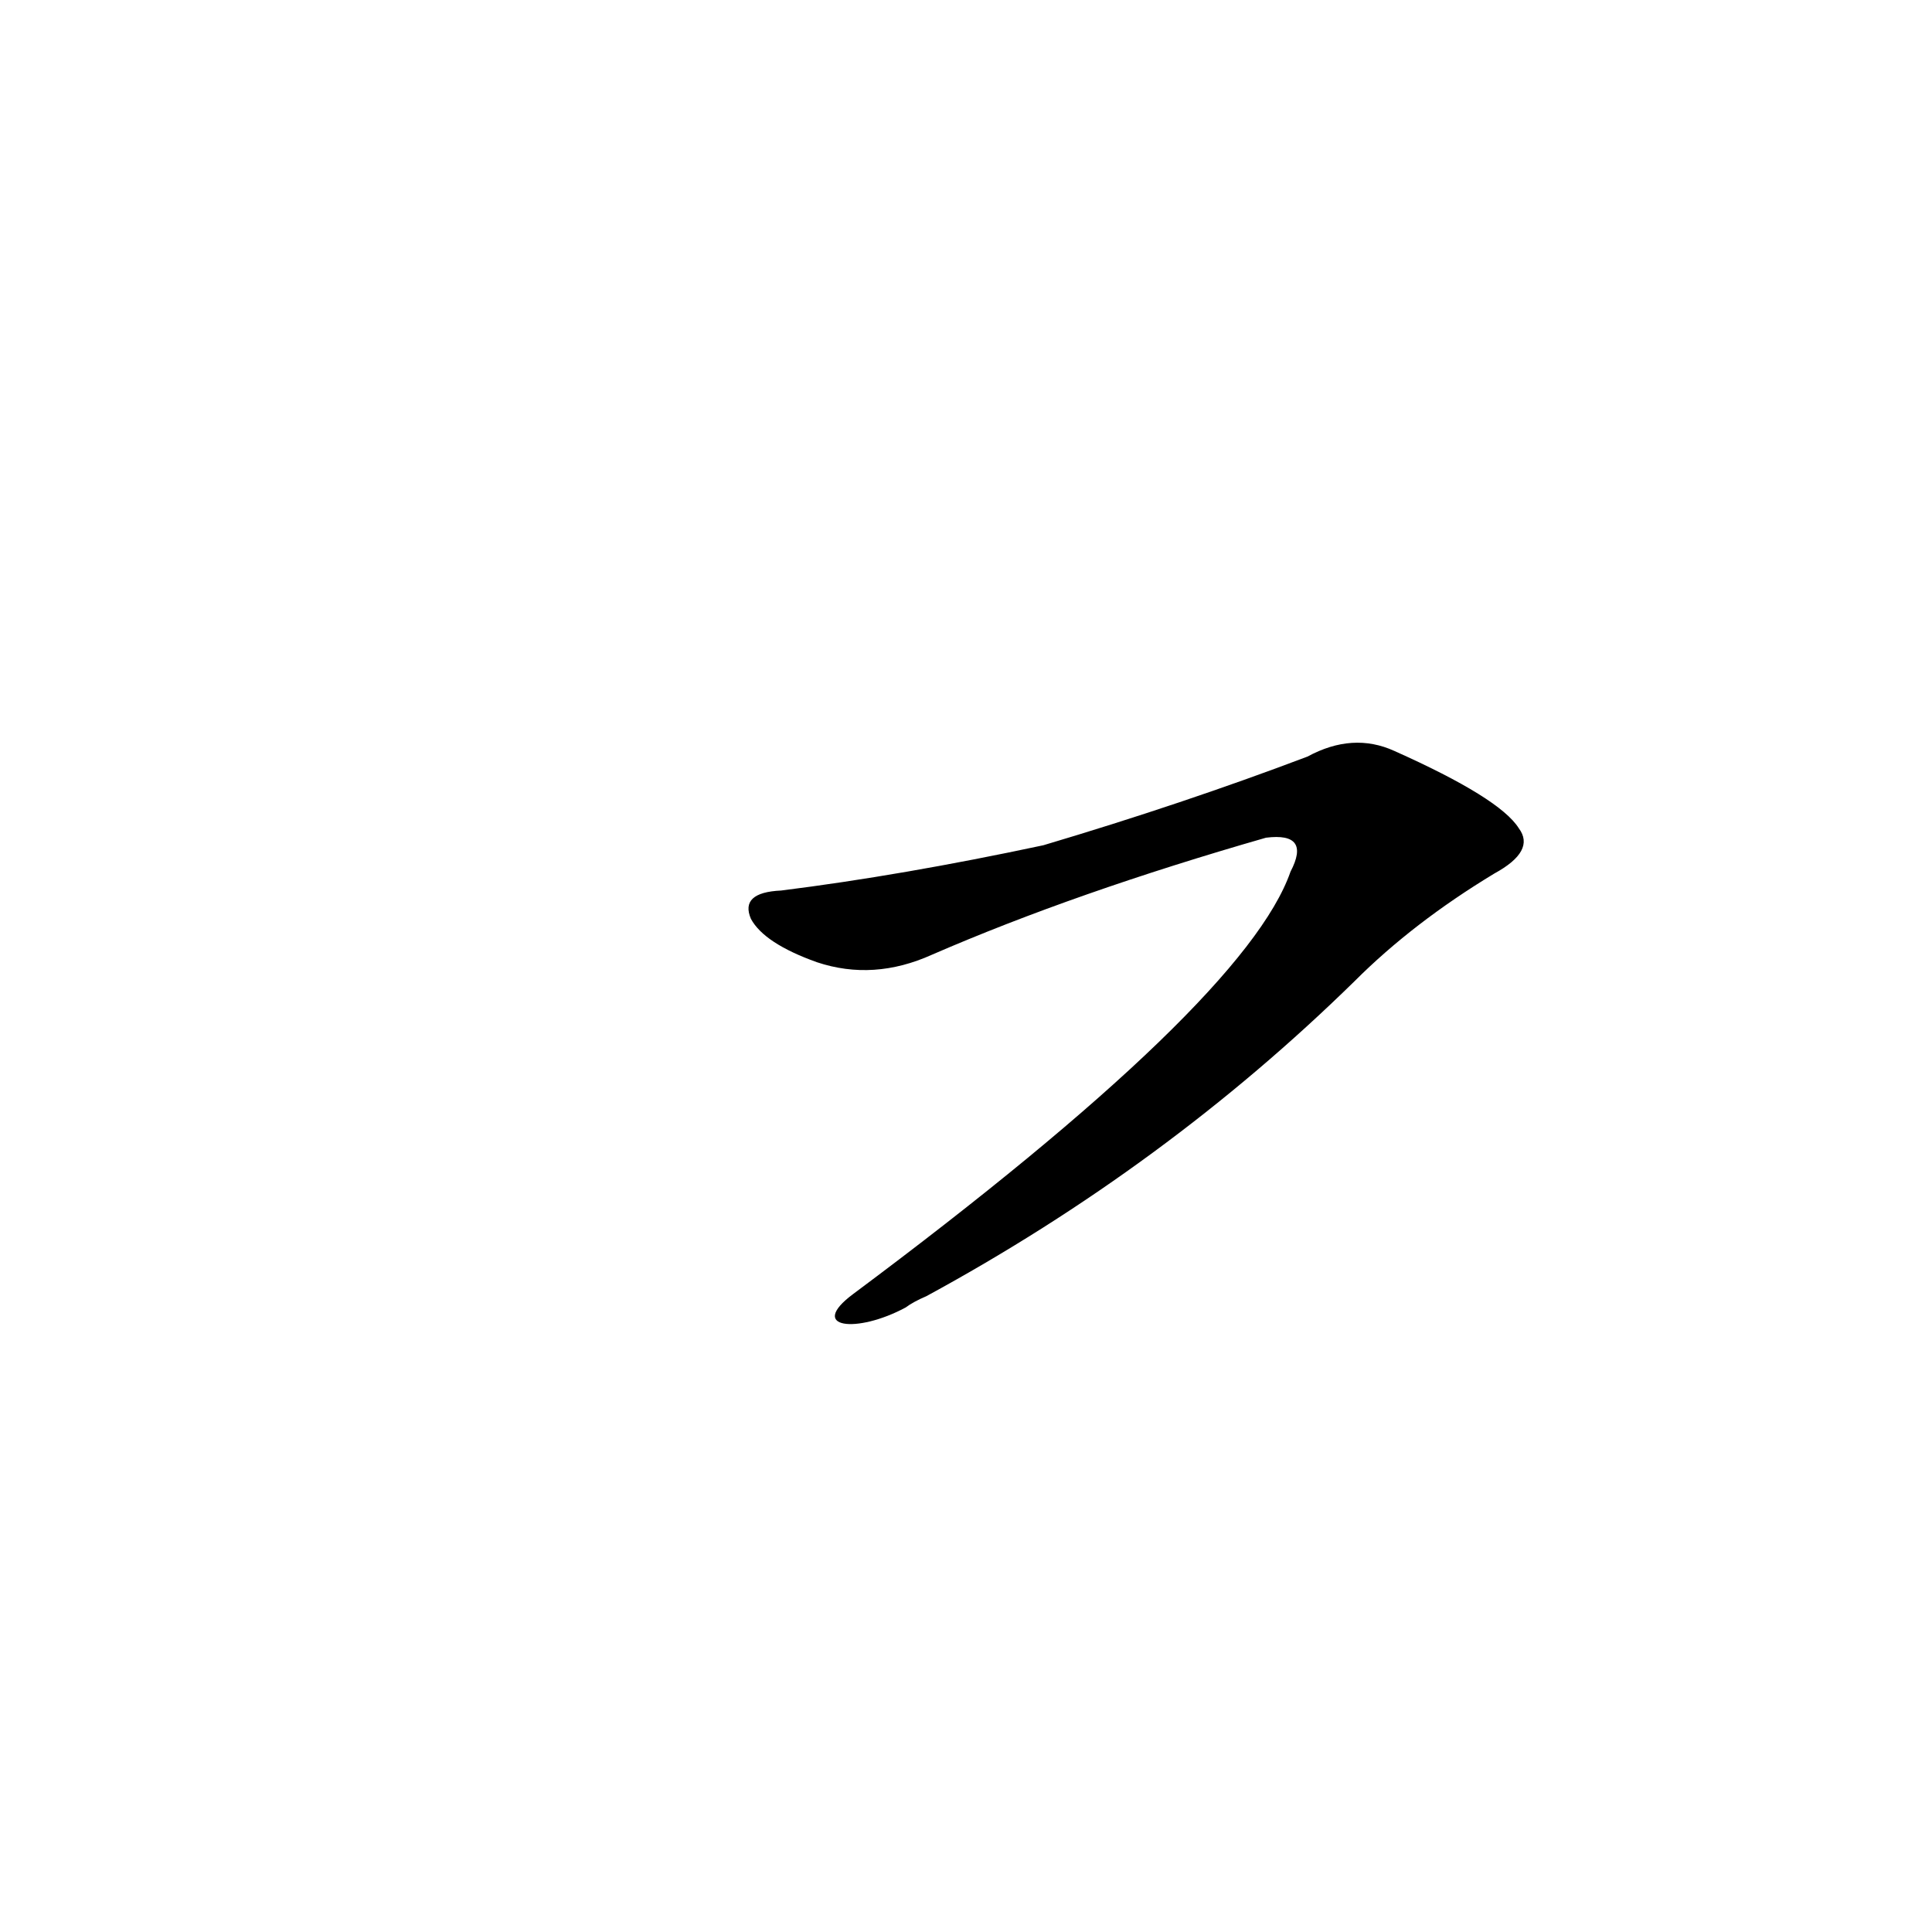 <?xml version='1.0' encoding='utf-8'?>
<svg xmlns="http://www.w3.org/2000/svg" version="1.1" viewBox="0 0 1024 1024"><g transform="scale(1, -1) translate(0, -900)"><path d="M 480 207 Q 484 210 491 213 Q 618 282 718 380 Q 749 411 792 437 Q 814 449 805 461 Q 795 477 739 502 Q 717 512 693 499 Q 627 474 553 452 Q 478 436 414 428 Q 392 427 398 413 Q 405 400 433 390 Q 463 380 494 394 Q 570 427 671 456 Q 695 459 684 438 Q 660 369 452 214 C 428 196 454 193 480 207 Z" fill="black" /></g></svg>